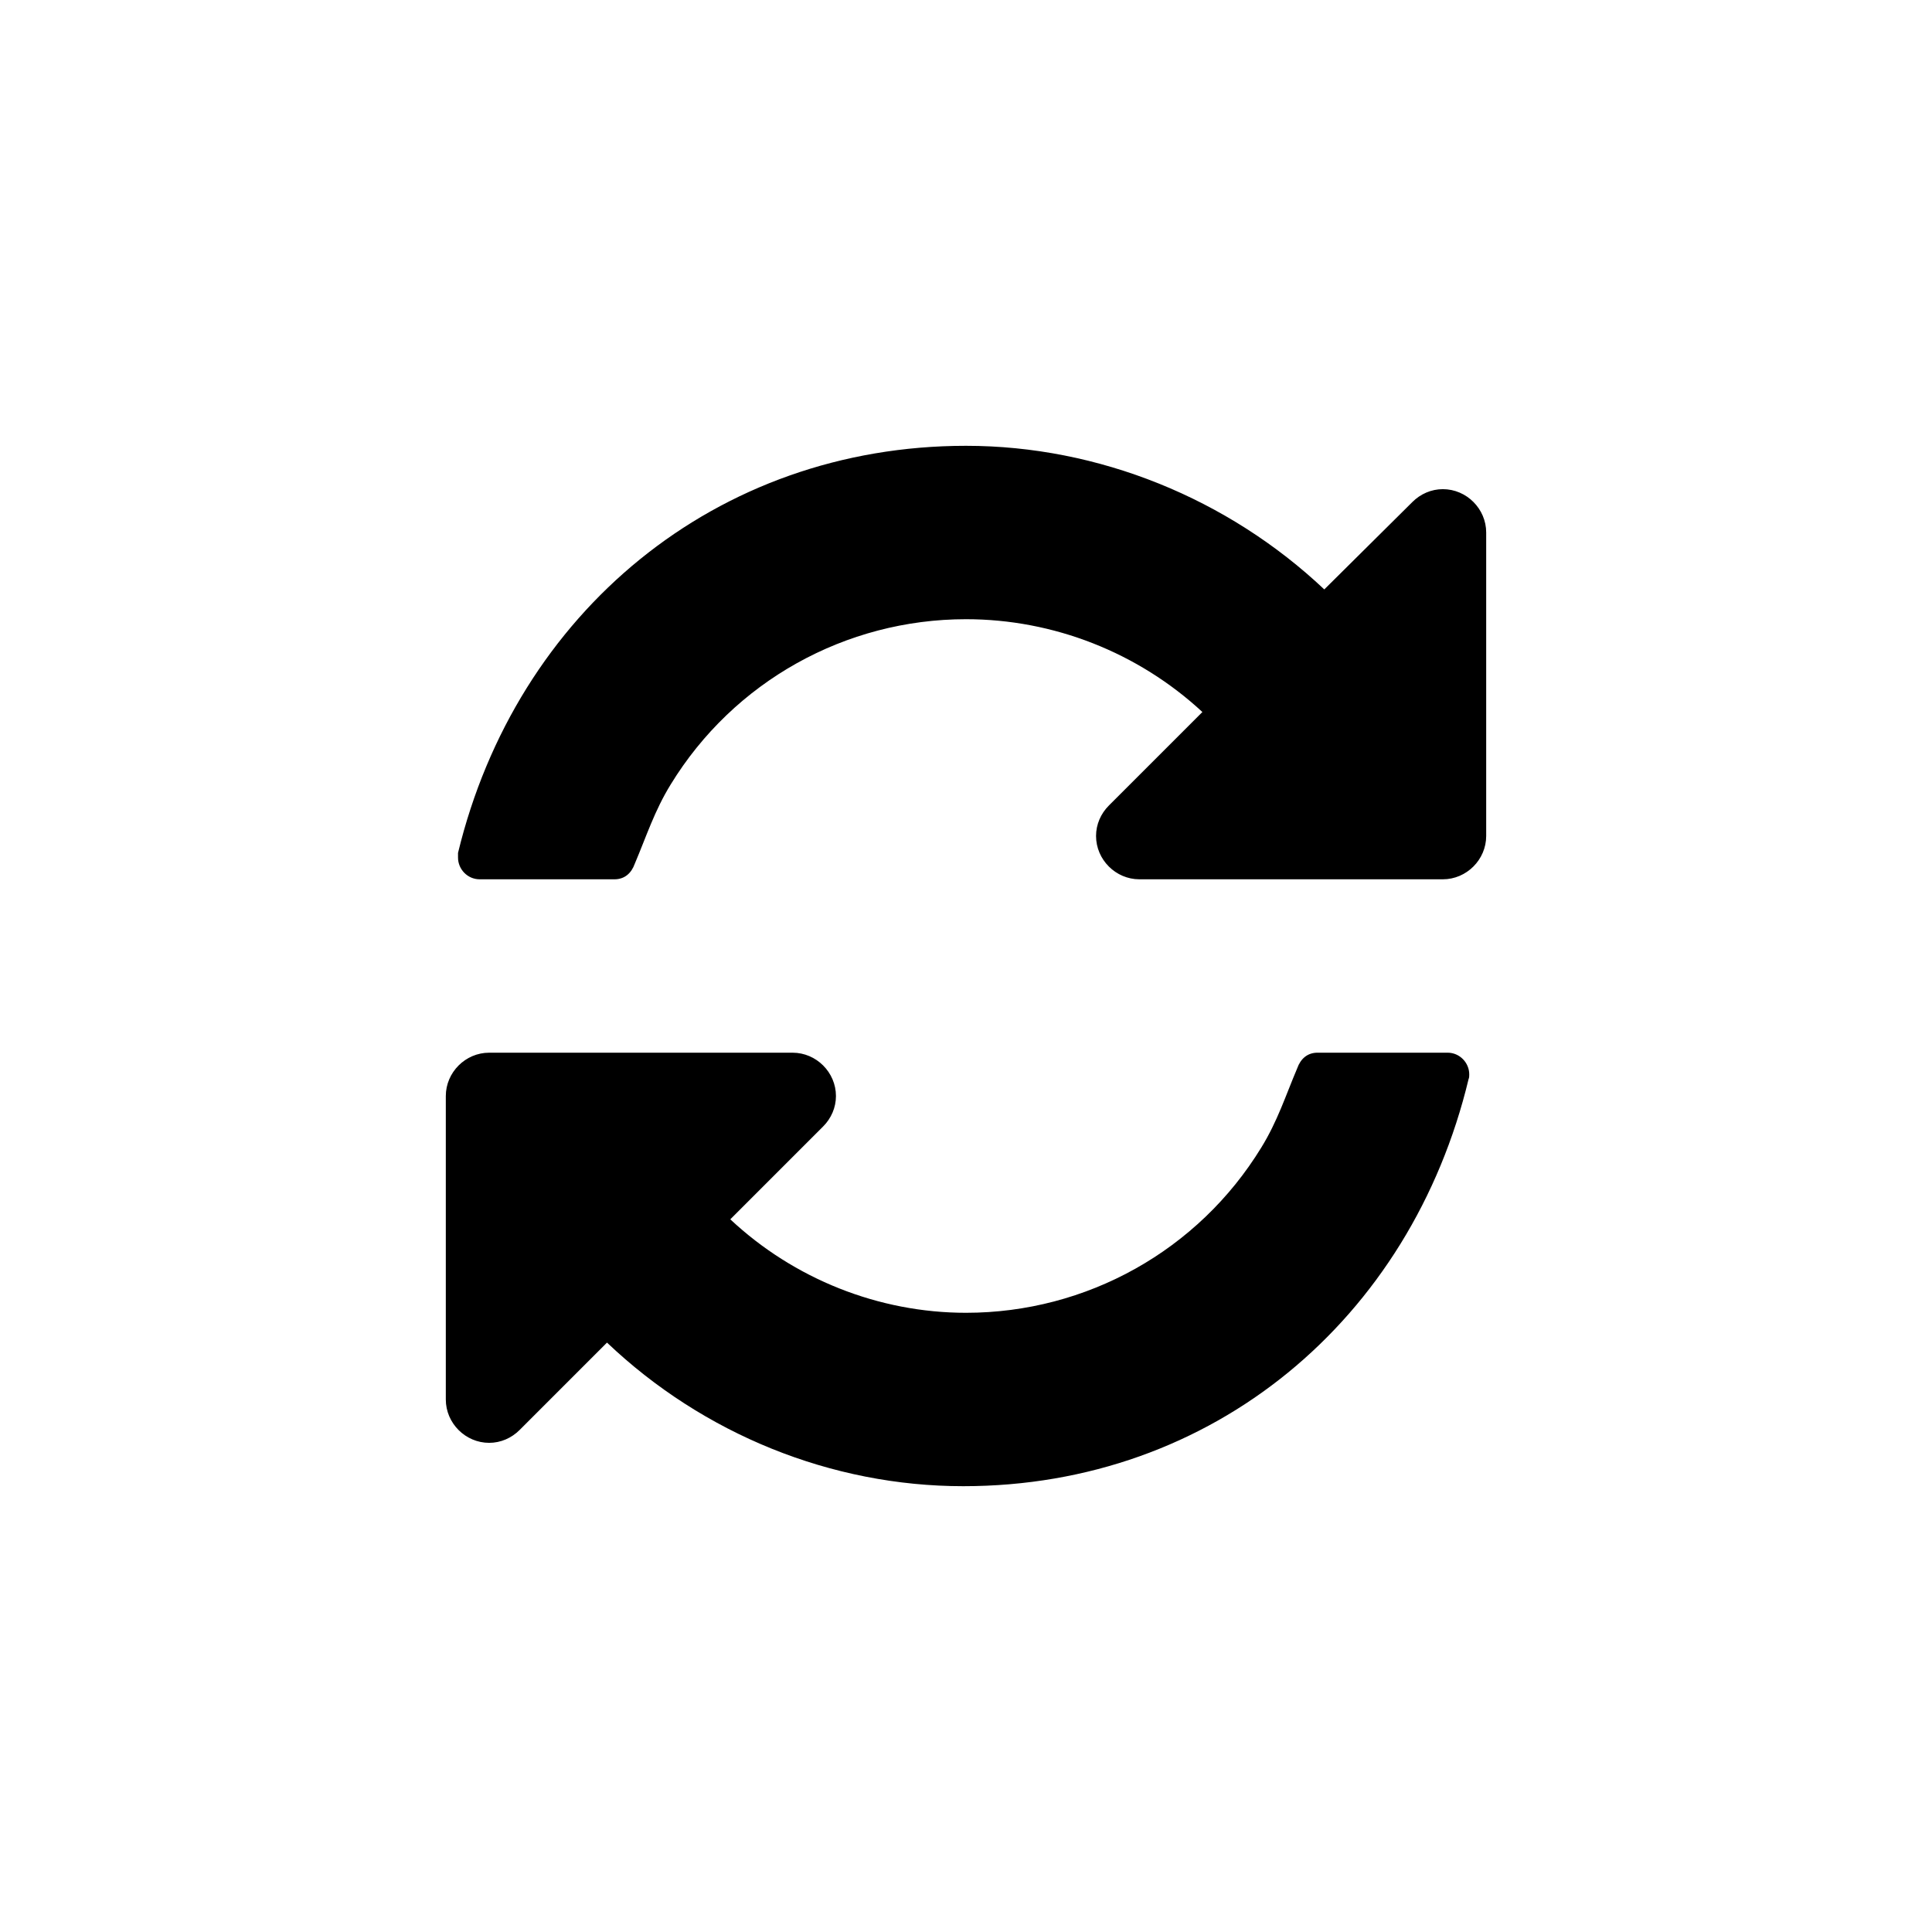 <?xml version="1.0" encoding="utf-8"?>
<!-- Generator: Adobe Illustrator 17.1.0, SVG Export Plug-In . SVG Version: 6.00 Build 0)  -->
<!DOCTYPE svg PUBLIC "-//W3C//DTD SVG 1.1//EN" "http://www.w3.org/Graphics/SVG/1.1/DTD/svg11.dtd">
<svg version="1.1" xmlns="http://www.w3.org/2000/svg" xmlns:xlink="http://www.w3.org/1999/xlink" x="0px" y="0px"
	 viewBox="0 0 144 144" enable-background="new 0 0 144 144" xml:space="preserve">
<g id="Layer_1">
</g>
<g id="Layer_2">
	<path display="none" d="M44.478,106.247c-0.911,0.909-2.312,0.909-3.224,0L8.622,73.61c-0.911-0.909-0.911-2.311,0-3.22
		l32.633-32.637c0.911-0.909,2.312-0.909,3.224,0l3.501,3.504c0.911,0.909,0.911,2.31,0,3.219L20.454,72L47.98,99.524
		c0.911,0.909,0.911,2.311,0,3.219L44.478,106.247z M63.244,118.431c-0.347,1.191-1.61,1.892-2.73,1.542l-4.343-1.191
		c-1.189-0.351-1.892-1.612-1.54-2.801l26.124-90.412c0.347-1.191,1.61-1.892,2.73-1.542l4.343,1.191
		c1.189,0.351,1.892,1.612,1.54,2.801L63.244,118.431z M102.745,106.247c-0.911,0.909-2.313,0.909-3.224,0l-3.501-3.504
		c-0.911-0.909-0.911-2.31,0-3.219L123.546,72L96.02,44.476c-0.911-0.909-0.911-2.311,0-3.219l3.501-3.504
		c0.911-0.909,2.312-0.909,3.224,0l32.633,32.637c0.911,0.909,0.911,2.311,0,3.22L102.745,106.247z"/>
	<g display="none">
		<path display="inline" d="M137.236,102.443v6.524c0,3.602-4.892,6.523-10.873,6.523H17.637c-5.98,0-10.873-2.922-10.873-6.523
			v-6.524h10.873h108.727H137.236z M24.16,87.222V39.382c0-5.981,4.892-10.873,10.873-10.873h73.934
			c5.981,0,10.873,4.892,10.873,10.873v47.839c0,5.981-4.892,10.873-10.873,10.873H35.033C29.052,98.095,24.16,93.202,24.16,87.222z
			 M32.858,87.222c0,1.156,1.019,2.175,2.175,2.175h73.934c1.156,0,2.175-1.019,2.175-2.175V39.382c0-1.156-1.019-2.175-2.175-2.175
			H35.033c-1.156,0-2.175,1.019-2.175,2.175V87.222z M78.524,107.879c0-0.611-0.476-1.086-1.086-1.086H66.563
			c-0.611,0-1.086,0.476-1.086,1.086c0,0.613,0.476,1.088,1.086,1.088h10.875C78.048,108.967,78.524,108.491,78.524,107.879z"/>
		<g display="inline">
			<path d="M79.332,53.788L76.31,78.778l-7.003,5.492l-5.492-7.003l3.022-24.991L79.332,53.788z M74.058,74.59l-7.059-0.854
				l-0.331,2.734l1.413,1.801l2.155-1.69l1.69,2.155l1.801-1.413L74.058,74.59z M69.62,54.716c-0.101,0.08-0.176,0.192-0.194,0.343
				l-1.969,16.28c-0.018,0.151,0.027,0.278,0.106,0.379c0.172,0.219,0.442,0.252,0.661,0.08c0.101-0.08,0.175-0.192,0.194-0.343
				l1.969-16.28c0.018-0.151-0.027-0.278-0.107-0.379C70.108,54.577,69.838,54.544,69.62,54.716z M80.167,46.879l-0.603,4.986
				l-12.495-1.511l0.616-4.969c0.07-0.708,0.441-1.379,1.013-1.828c0.573-0.449,1.313-0.649,2.034-0.562l7.045,0.836
				c0.704,0.101,1.375,0.471,1.824,1.044C80.051,45.448,80.251,46.189,80.167,46.879z"/>
			<path d="M59.387,78.675c-0.417,0.417-1.06,0.417-1.477,0L42.955,63.718c-0.418-0.417-0.418-1.059,0-1.475L57.91,47.286
				c0.418-0.417,1.06-0.417,1.477,0l1.605,1.606c0.417,0.417,0.417,1.059,0,1.476L48.377,62.98l12.615,12.614
				c0.417,0.417,0.417,1.059,0,1.475L59.387,78.675z M86.09,78.675c-0.418,0.417-1.06,0.417-1.477,0l-1.605-1.606
				c-0.417-0.417-0.417-1.059,0-1.475L95.623,62.98L83.008,50.367c-0.417-0.417-0.417-1.059,0-1.476l1.605-1.606
				c0.417-0.417,1.06-0.417,1.477,0l14.955,14.957c0.418,0.417,0.418,1.059,0,1.475L86.09,78.675z"/>
		</g>
	</g>
	<path display="none" d="M113.396,65.712L43.179,135.93H8.07v-35.109l70.217-70.218L113.396,65.712z M46.387,117.446L26.554,97.613
		l-7.681,7.681v9.03h10.803v10.803h9.03L46.387,117.446z M80.989,44.951c-0.507,0-1.012,0.167-1.435,0.591L33.811,91.284
		c-0.424,0.424-0.591,0.928-0.591,1.435c0,1.098,0.758,1.856,1.856,1.856c0.507,0,1.012-0.167,1.435-0.591l45.741-45.741
		c0.424-0.424,0.591-0.928,0.591-1.435C82.844,45.709,82.086,44.951,80.989,44.951z M132.808,46.3l-14.01,14.01L83.689,25.203
		l14.01-13.925c1.94-2.026,4.724-3.208,7.595-3.208c2.87,0,5.655,1.182,7.681,3.208l19.833,19.747
		c1.94,2.026,3.121,4.81,3.121,7.681C135.93,41.576,134.748,44.361,132.808,46.3z"/>
	<path display="none" d="M135.135,49.886l-21.042,69.328c-1.913,6.502-8.647,11.554-15.228,11.554h-70.63
		c-7.806,0-16.145-6.199-18.977-14.156c-1.223-3.444-1.223-6.811-0.152-9.719c0.152-1.529,0.459-3.06,0.535-4.897
		c0.076-1.223-0.611-2.219-0.459-3.136c0.305-1.837,1.913-3.138,3.138-5.203c2.294-3.826,4.897-10.025,5.739-14.005
		c0.382-1.453-0.384-3.136,0-4.438c0.382-1.455,1.835-2.524,2.601-3.904c2.067-3.518,4.746-10.328,5.127-13.926
		c0.154-1.607-0.612-3.366-0.152-4.592c0.536-1.759,2.219-2.524,3.366-4.056c1.837-2.524,4.897-9.794,5.357-13.848
		c0.152-1.301-0.614-2.603-0.384-3.98c0.306-1.453,2.143-2.984,3.368-4.743c3.212-4.746,3.826-15.228,13.542-12.473l-0.076,0.23
		c1.301-0.308,2.603-0.69,3.902-0.69h58.233c3.598,0,6.811,1.607,8.726,4.286c1.989,2.755,2.448,6.351,1.377,9.947l-20.967,69.328
		c-3.598,11.784-5.587,14.386-15.306,14.386H20.277c-0.996,0-2.219,0.23-2.908,1.147c-0.612,0.92-0.688,1.607-0.076,3.29
		c1.531,4.44,6.81,5.357,11.018,5.357h70.63c2.831,0,6.121-1.607,6.965-4.362l22.955-75.527c0.46-1.453,0.46-2.984,0.382-4.362
		c1.761,0.69,3.369,1.761,4.516,3.29C135.671,42.77,136.207,46.366,135.135,49.886z M47.673,62.205h46.525
		c1.299,0,2.755-1.072,3.212-2.448l1.607-4.897c0.46-1.377-0.306-2.449-1.683-2.449H50.809c-1.301,0-2.754,1.072-3.214,2.449
		l-1.607,4.897C45.53,61.134,46.293,62.205,47.673,62.205z M54.023,42.616h46.525c1.301,0,2.754-1.072,3.214-2.449l1.607-4.897
		c0.458-1.377-0.308-2.448-1.685-2.448H57.159c-1.299,0-2.755,1.072-3.212,2.448l-1.607,4.897
		C51.88,41.545,52.646,42.616,54.023,42.616z"/>
	<path display="none" d="M109.439,72c0,20.671-16.77,37.439-37.439,37.439c-20.669,0-37.439-16.768-37.439-37.439
		c0-20.67,16.77-37.439,37.439-37.439C92.669,34.561,109.439,51.33,109.439,72z M72,98.521c14.624,0,26.519-11.897,26.519-26.521
		S86.624,45.48,72,45.48c-14.624,0-26.519,11.896-26.519,26.52S57.376,98.521,72,98.521z M74.73,55.328l15.55,15.551
		c0.293,0.341,0.439,0.731,0.439,1.121s-0.146,0.779-0.439,1.121L74.68,88.72c-0.486,0.438-1.12,0.586-1.705,0.341
		C72.39,88.82,72,88.234,72,87.6v-9.36H54.84c-0.877,0-1.56-0.683-1.56-1.561v-9.357c0-0.879,0.683-1.562,1.56-1.562H72v-9.359
		c0-0.879,0.683-1.559,1.56-1.559C73.999,54.842,74.389,55.035,74.73,55.328z"/>
	<path display="none" d="M136.653,100.016c0,5.927-4.849,10.775-10.777,10.775H89.241c0,5.725,4.31,10.573,4.31,12.931
		s-1.953,4.31-4.31,4.31H54.759c-2.357,0-4.31-1.953-4.31-4.31c0-2.491,4.31-7.072,4.31-12.931H18.125
		c-5.929,0-10.777-4.849-10.777-10.775V26.743c0-5.927,4.849-10.775,10.777-10.775h107.751c5.929,0,10.777,4.848,10.777,10.775
		V100.016z M128.032,26.743c0-1.145-1.01-2.155-2.157-2.155H18.125c-1.147,0-2.157,1.01-2.157,2.155v56.032
		c0,1.145,1.01,2.155,2.157,2.155h107.751c1.147,0,2.157-1.01,2.157-2.155V26.743z"/>
	<path d="M109.459,80.431c-4.291,17.872-19.033,30.341-37.662,30.341c-9.843,0-19.386-3.888-26.555-10.703l-6.512,6.513
		c-0.604,0.605-1.414,0.959-2.271,0.959c-1.767,0-3.231-1.464-3.231-3.231V81.693c0-1.767,1.464-3.231,3.231-3.231h22.617
		c1.767,0,3.231,1.464,3.231,3.231c0,0.858-0.353,1.665-0.96,2.272l-6.915,6.916c4.745,4.443,11.057,6.967,17.569,6.967
		c8.986,0,17.315-4.645,22.01-12.319c1.214-1.969,1.817-3.886,2.677-5.907c0.25-0.705,0.757-1.161,1.514-1.161h9.693
		c0.91,0,1.614,0.757,1.614,1.615C109.509,80.179,109.509,80.329,109.459,80.431z M110.772,62.307c0,1.767-1.464,3.231-3.231,3.231
		H84.924c-1.767,0-3.231-1.464-3.231-3.231c0-0.858,0.353-1.665,0.96-2.272l6.966-6.965C84.824,48.626,78.512,46.152,72,46.152
		c-8.986,0-17.315,4.645-22.011,12.319c-1.213,1.969-1.817,3.886-2.677,5.907c-0.25,0.705-0.757,1.16-1.514,1.16H35.752
		c-0.91,0-1.614-0.757-1.614-1.615c0-0.102,0-0.252,0-0.353C38.479,45.647,53.371,33.228,72,33.228
		c9.896,0,19.536,3.938,26.705,10.704l6.565-6.514c0.604-0.605,1.414-0.959,2.271-0.959c1.767,0,3.231,1.464,3.231,3.231V62.307z"/>
</g>
</svg>
